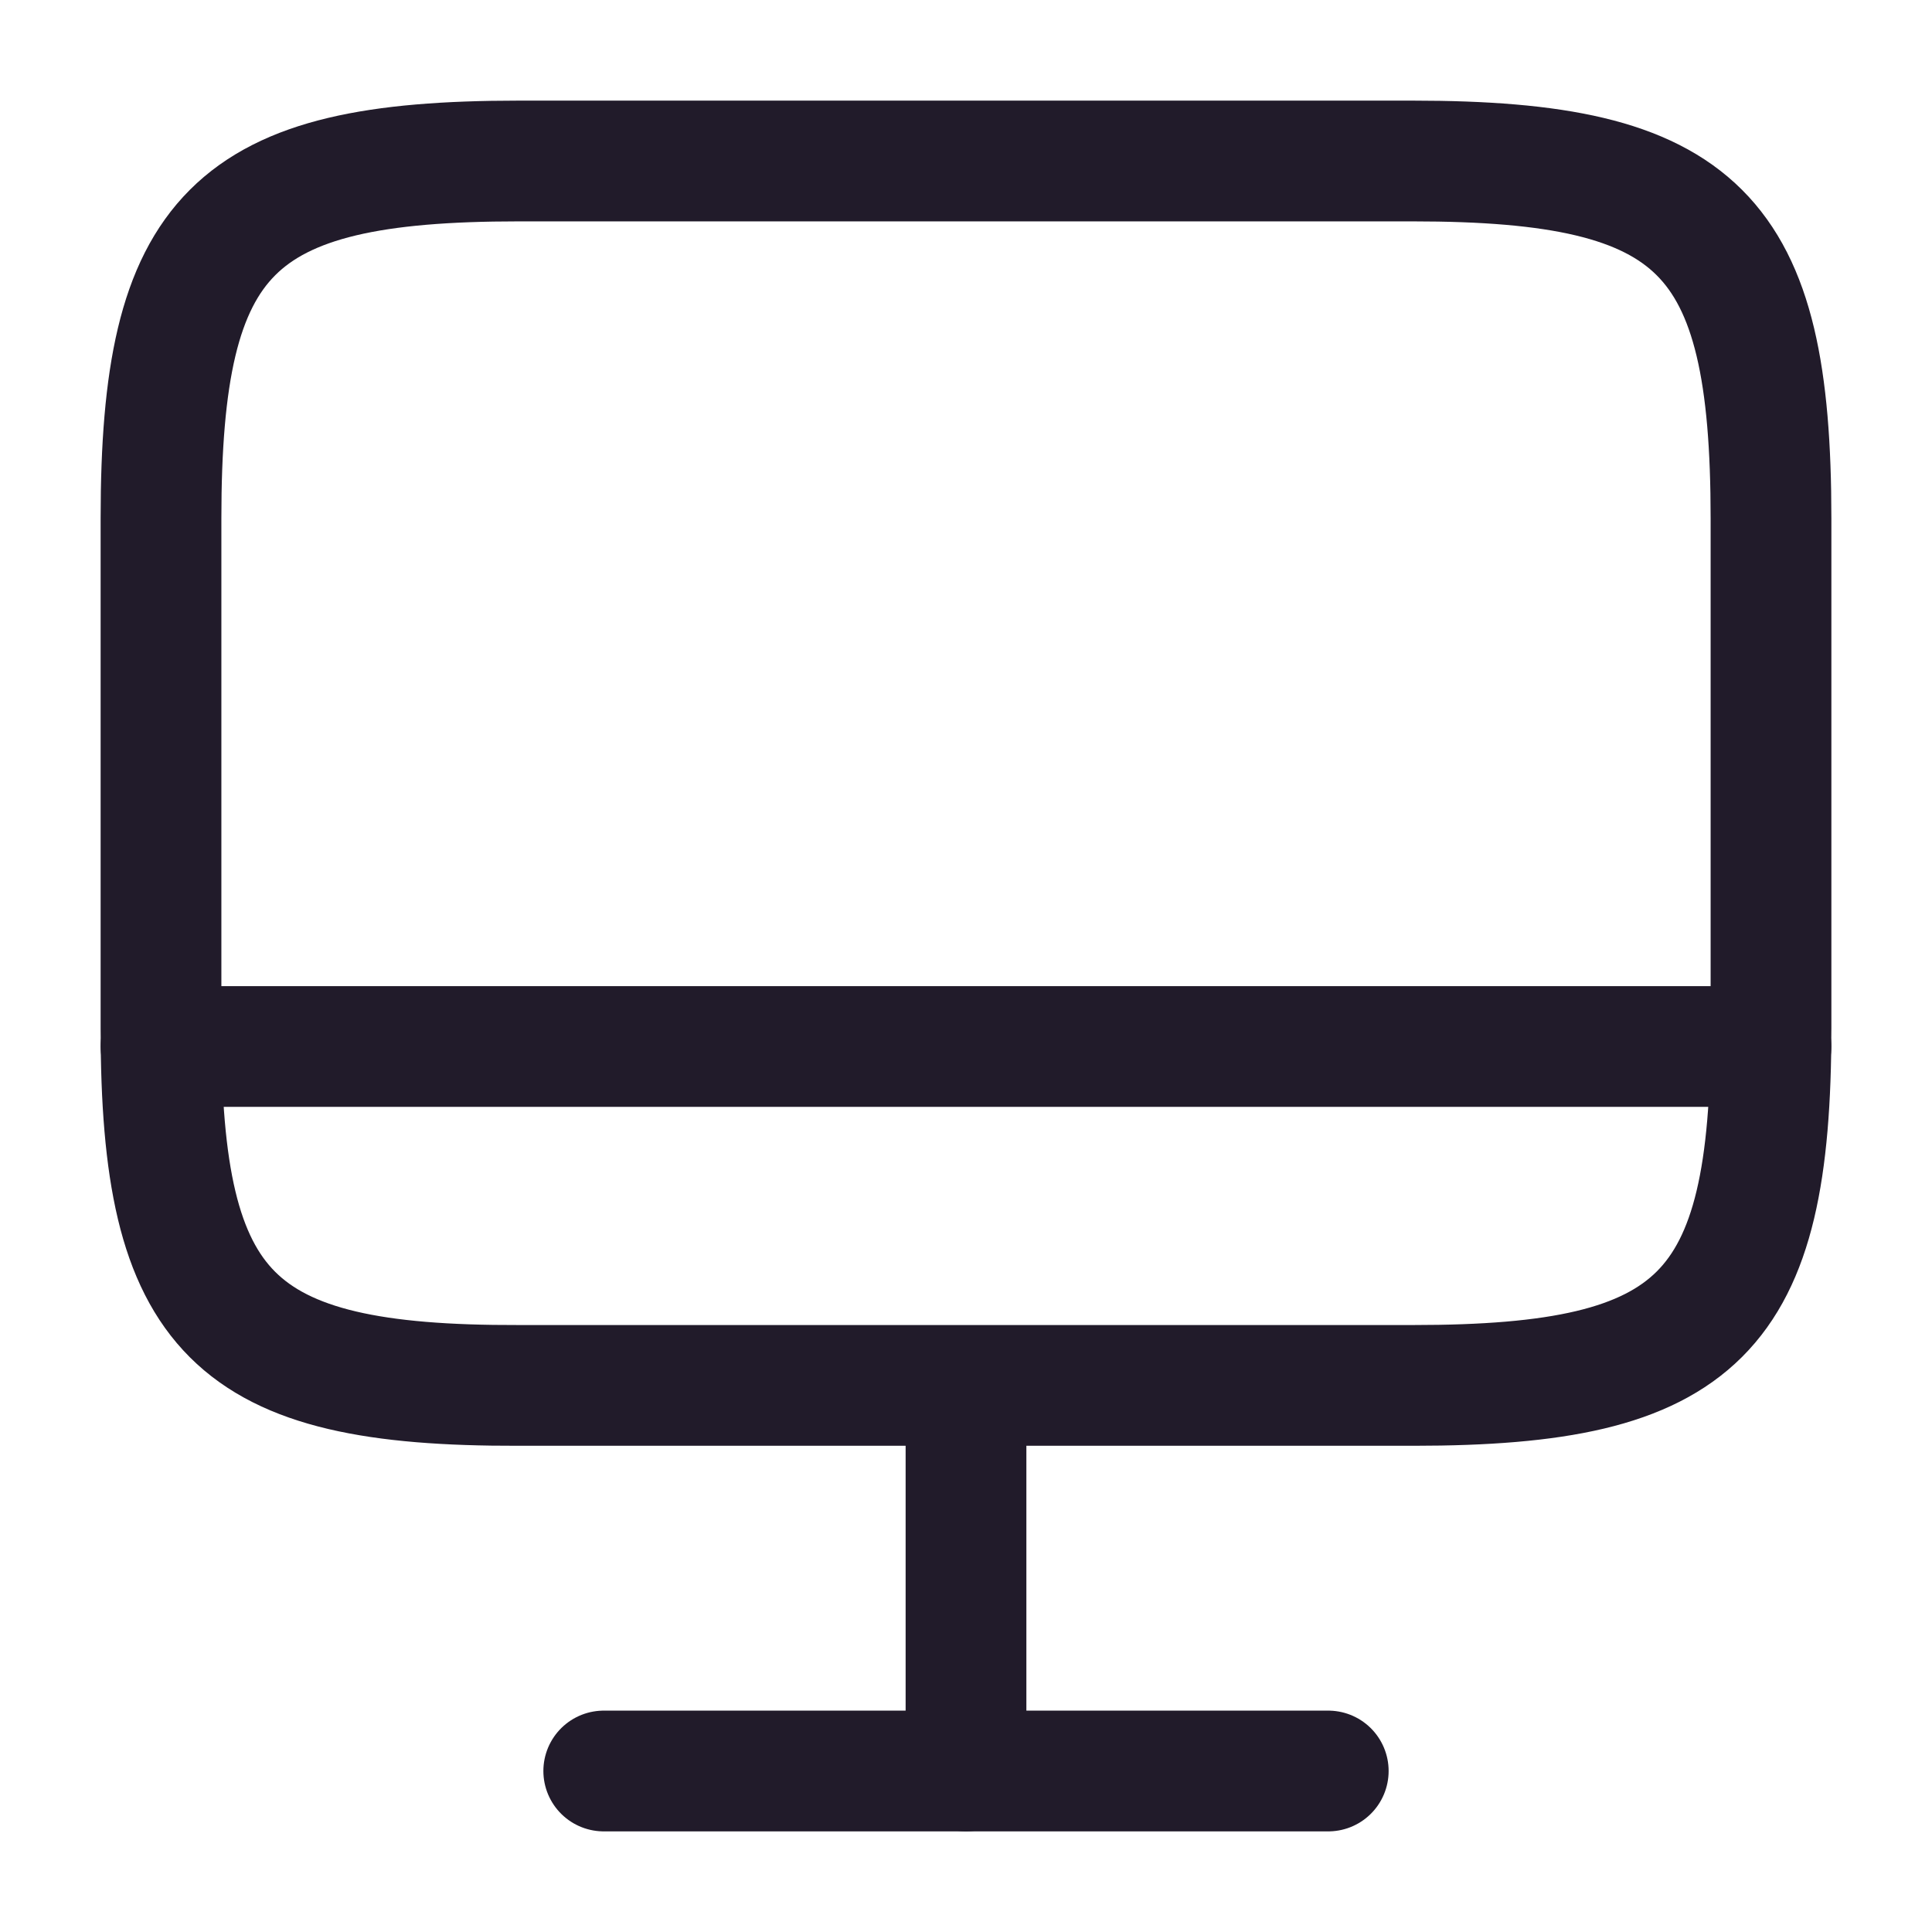 <svg width="24" height="24" viewBox="0 0 24 24" fill="none" xmlns="http://www.w3.org/2000/svg">
<path d="M6.44 2H17.55C21.11 2 22 2.89 22 6.44V12.77C22 16.33 21.11 17.21 17.56 17.21H6.44C2.89 17.22 2 16.33 2 12.78V6.44C2 2.89 2.89 2 6.44 2Z" stroke="#211B2A" stroke-width="1.5" stroke-linecap="round" stroke-linejoin="round"/>
<path d="M12 17.22V22" stroke="#211B2A" stroke-width="1.5" stroke-linecap="round" stroke-linejoin="round"/>
<path d="M2 13H22" stroke="#211B2A" stroke-width="1.5" stroke-linecap="round" stroke-linejoin="round"/>
<path d="M7.5 22H16.5" stroke="#211B2A" stroke-width="1.5" stroke-linecap="round" stroke-linejoin="round"/>
</svg>
